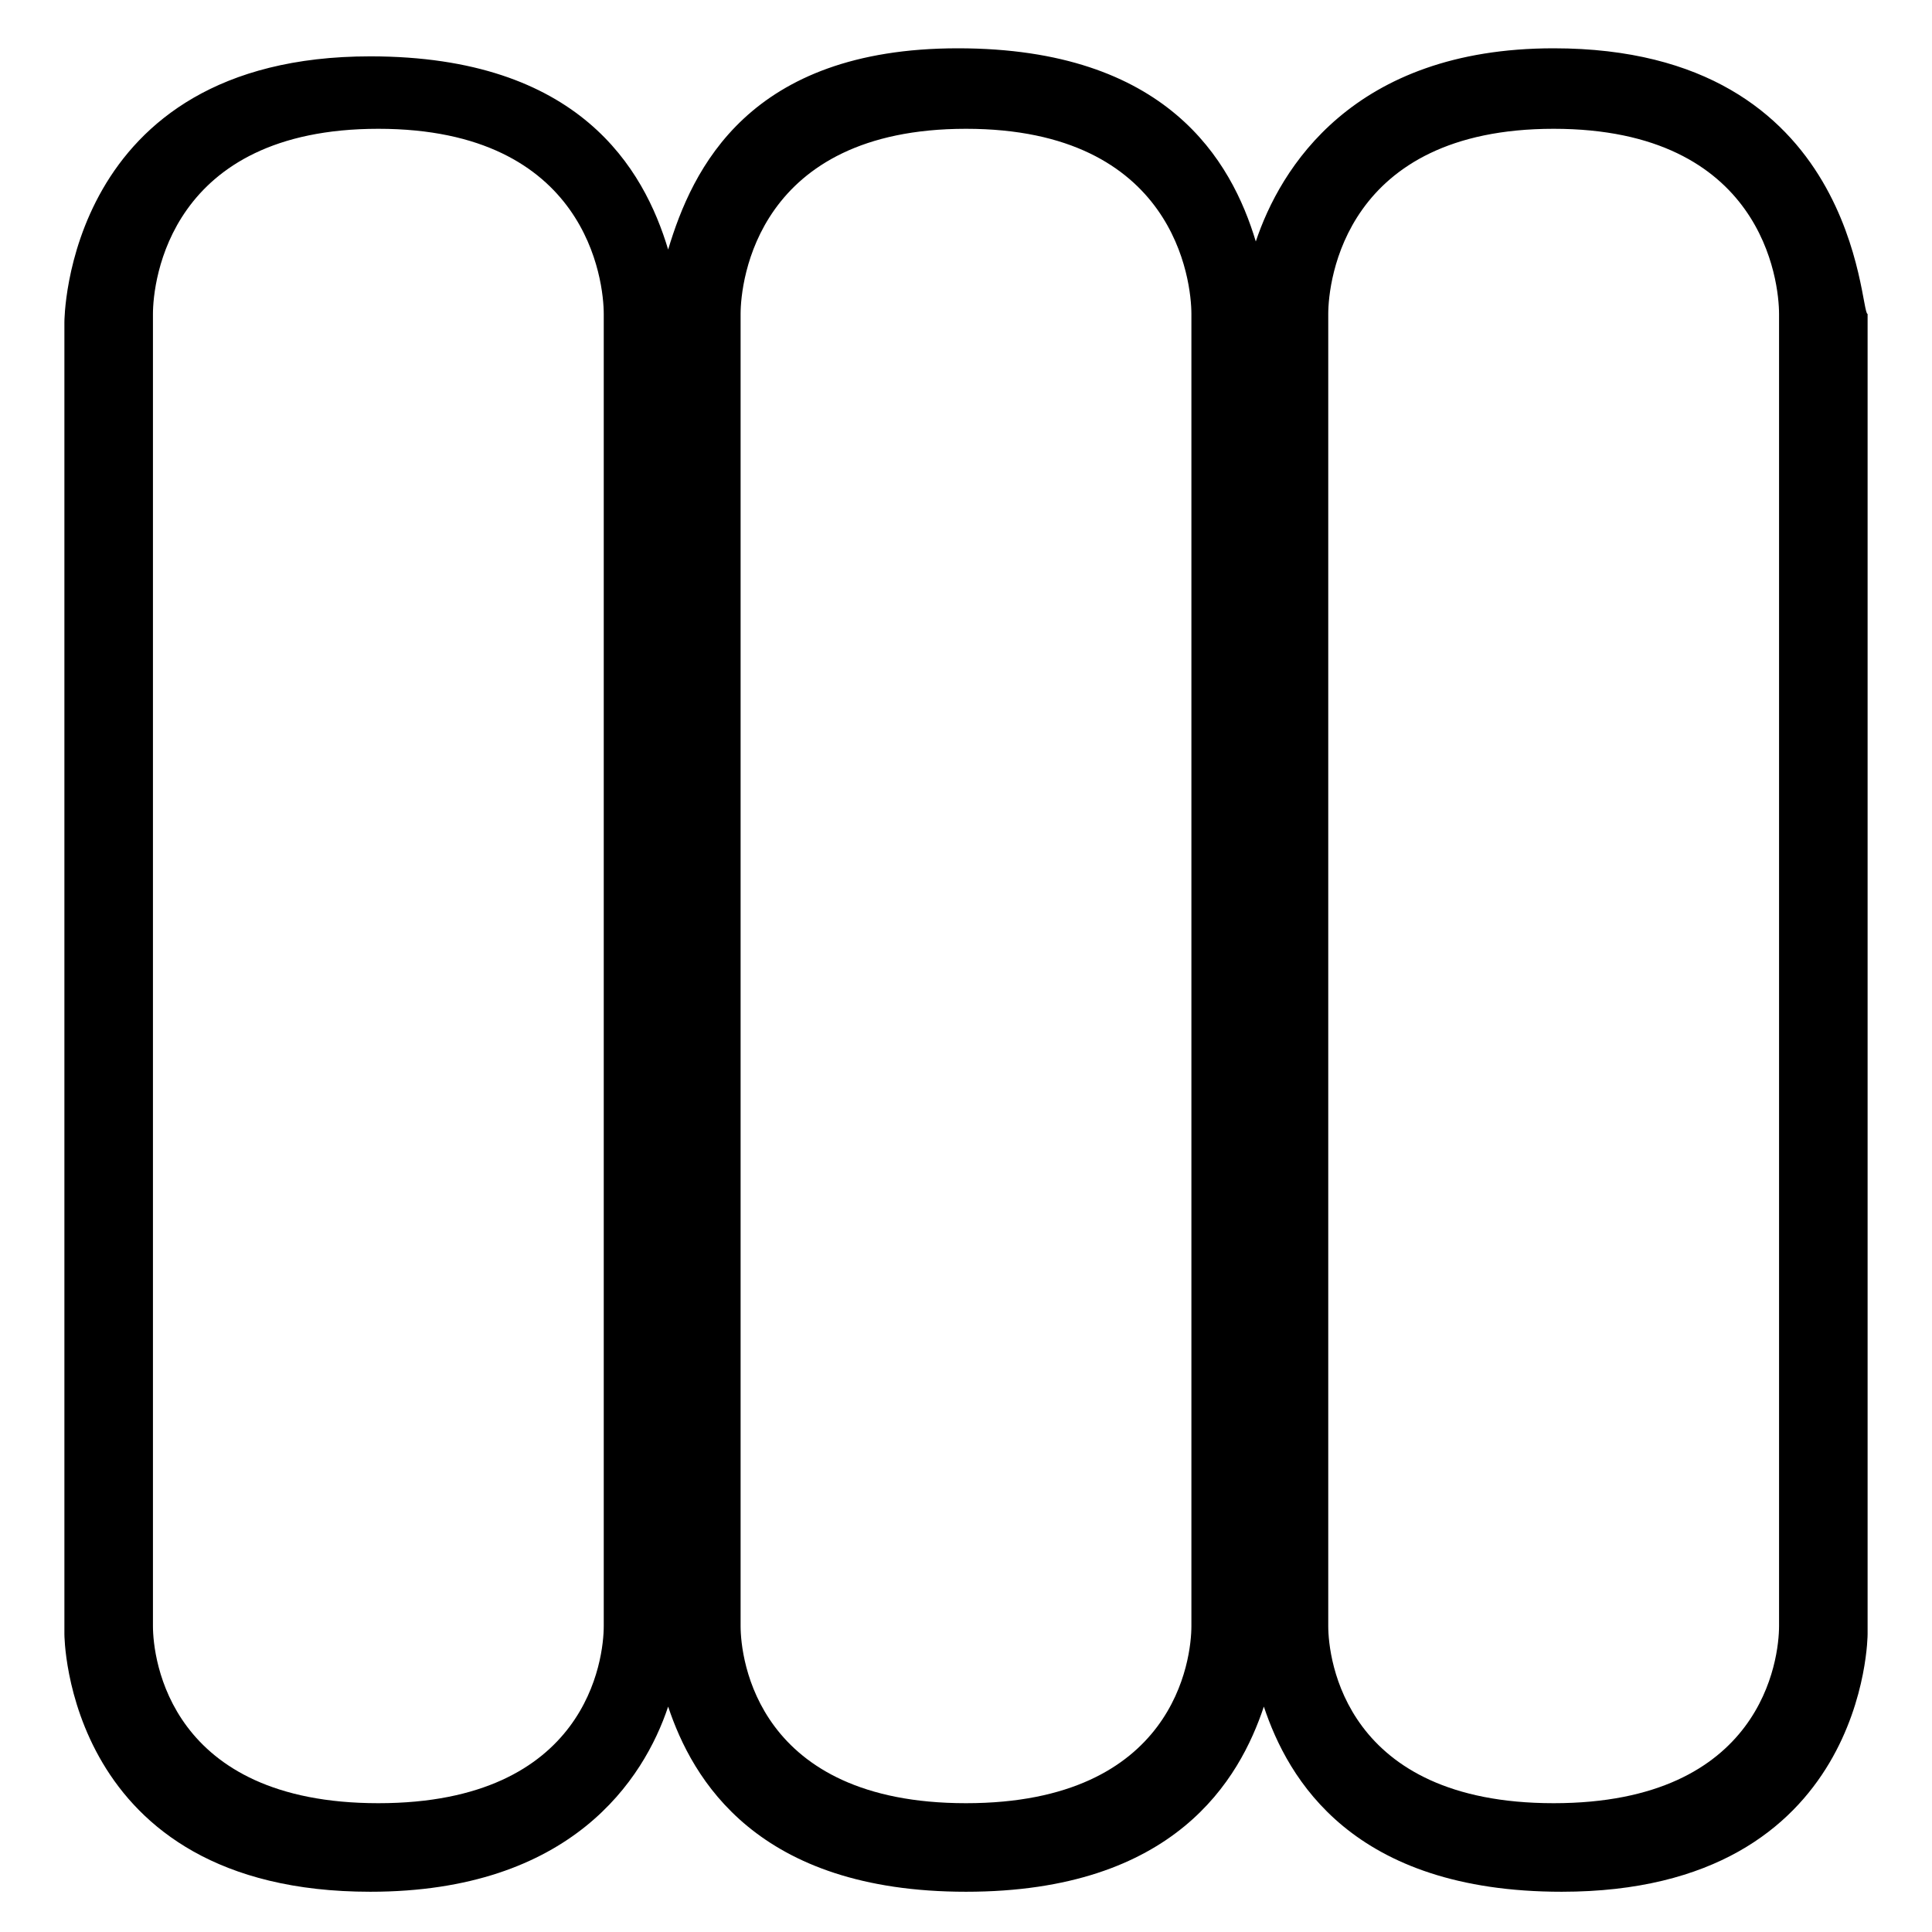 <svg
	xmlns="http://www.w3.org/2000/svg"
	viewBox="0 0 24 24"
	height="24px"
	width="24px">
	<path d="M19.3,0.6c-2.5,0-3.4,1.5-3.7,2.4c-0.3-1-1.1-2.4-3.7-2.4S8.6,2.1,8.3,3.1c-0.3-1-1.1-2.4-3.7-2.4c-3.8,0-3.8,3.3-3.8,3.3 v16.3c0,0,0,3.2,3.8,3.2c2.5,0,3.4-1.4,3.7-2.3c0.3,0.9,1.1,2.3,3.7,2.3s3.4-1.4,3.7-2.3c0.3,0.9,1.1,2.3,3.7,2.3 c3.8,0,3.8-3.2,3.8-3.2V3.9C23.1,3.9,23.1,0.6,19.3,0.6z M4.7,22.4c-2.6,0-2.8-1.8-2.8-2.2l0-16.3c0-0.4,0.2-2.3,2.8-2.3 c2.6,0,2.8,1.9,2.8,2.3l0,16.3C7.5,20.6,7.3,22.4,4.7,22.4z M12,22.4c-2.6,0-2.8-1.8-2.8-2.2l0-16.3c0-0.4,0.2-2.3,2.8-2.3 s2.8,1.9,2.8,2.3l0,16.3C14.8,20.6,14.6,22.4,12,22.4z M19.3,22.4c-2.6,0-2.8-1.8-2.8-2.2l0-16.3c0-0.4,0.2-2.3,2.8-2.3 c2.6,0,2.8,1.9,2.8,2.3l0,16.3C22.1,20.6,21.9,22.4,19.3,22.4z"/>
</svg>
